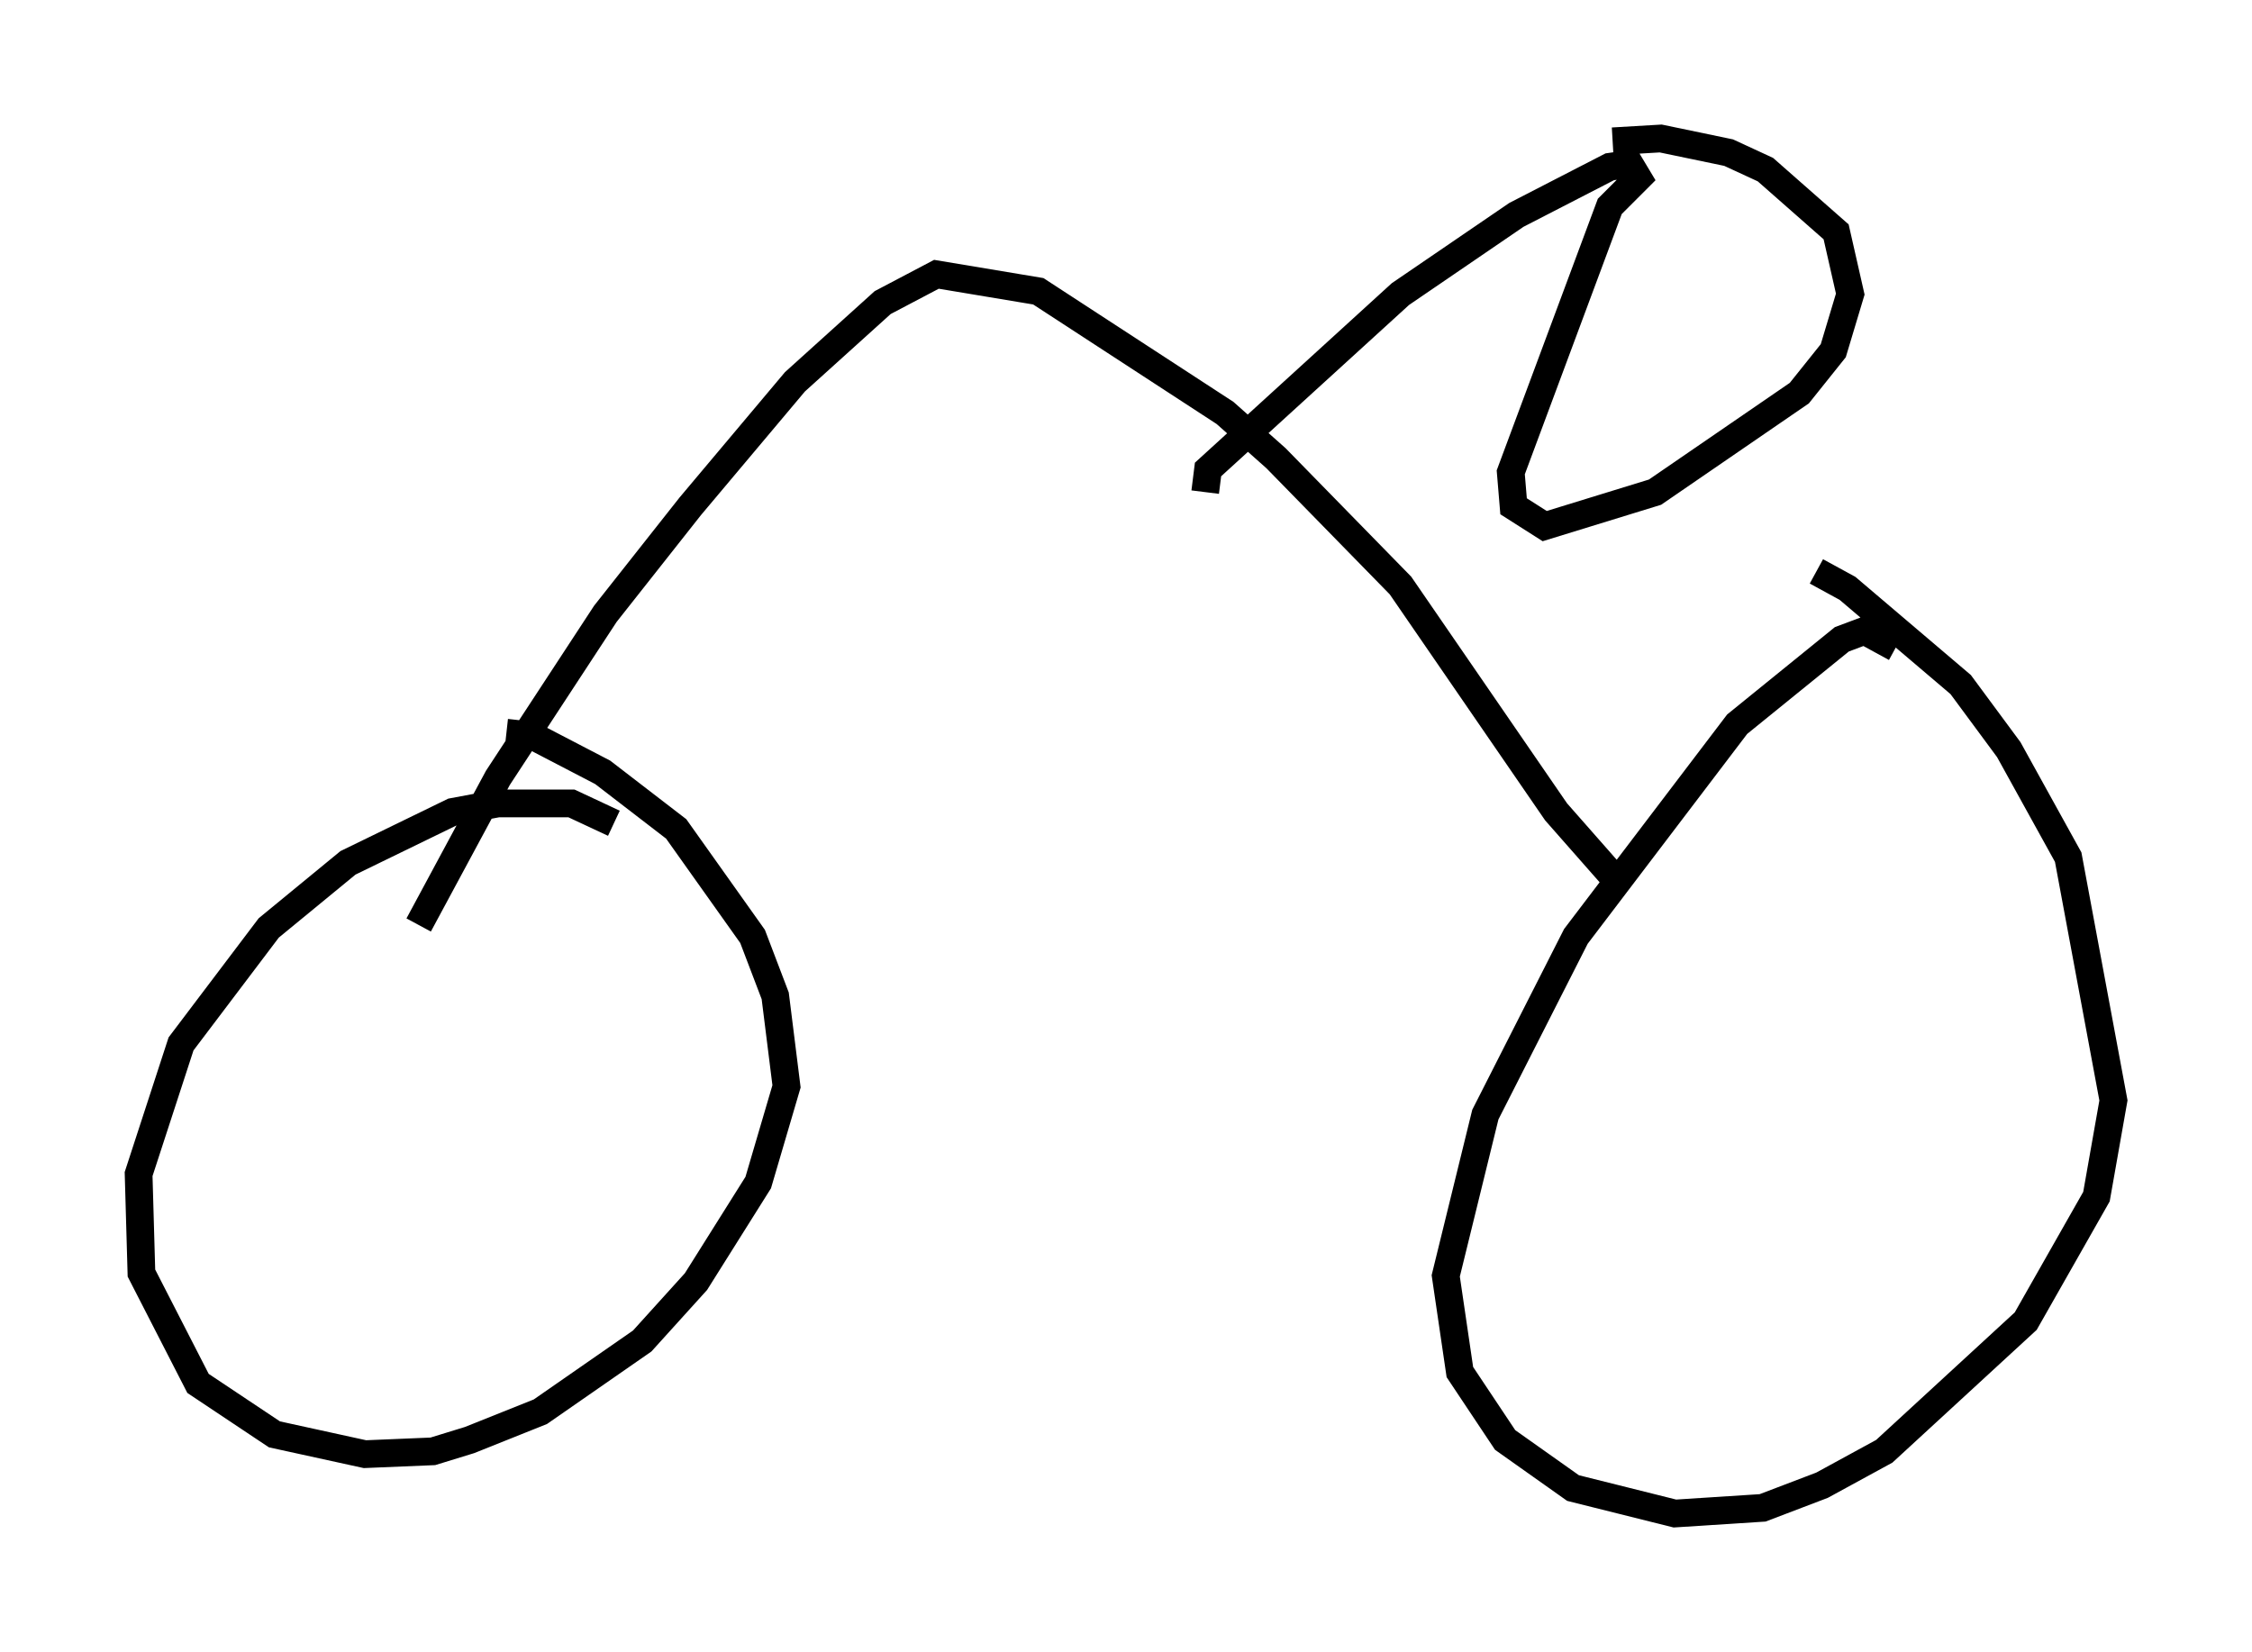 <?xml version="1.0" encoding="utf-8" ?>
<svg baseProfile="full" height="59.613" version="1.1" width="81.255" xmlns="http://www.w3.org/2000/svg" xmlns:ev="http://www.w3.org/2001/xml-events" xmlns:xlink="http://www.w3.org/1999/xlink"><defs /><rect fill="white" height="59.613" width="81.255" x="0" y="0" /><path d="M24.192, 31.338 m-2.042, -1.633 l-1.531, -0.715 -2.654, 0.0 l-1.633, 0.306 -3.777, 1.838 l-2.858, 2.348 -3.165, 4.185 l-1.531, 4.696 0.102, 3.573 l2.042, 3.981 2.756, 1.838 l3.267, 0.715 2.45, -0.102 l1.327, -0.408 2.552, -1.021 l3.675, -2.552 1.94, -2.144 l2.246, -3.573 1.021, -3.471 l-0.408, -3.267 -0.817, -2.144 l-2.756, -3.879 -2.654, -2.042 l-2.552, -1.327 -0.919, -0.102 m50.123, -3.063 l-1.123, -0.613 -0.817, 0.306 l-3.777, 3.063 -5.819, 7.656 l-3.267, 6.431 -1.429, 5.819 l0.51, 3.471 1.633, 2.45 l2.45, 1.735 3.675, 0.919 l3.165, -0.204 2.144, -0.817 l2.246, -1.225 5.104, -4.696 l2.552, -4.492 0.613, -3.471 l-1.633, -8.779 -2.144, -3.879 l-1.735, -2.348 -4.083, -3.471 l-1.123, -0.613 m-7.146, 11.229 l-2.246, -2.552 -5.615, -8.167 l-4.492, -4.594 -1.838, -1.633 l-6.738, -4.39 -3.675, -0.613 l-1.94, 1.021 -3.165, 2.858 l-3.777, 4.492 -3.063, 3.879 l-3.879, 5.921 -2.858, 5.308 m28.379, -15.619 l0.102, -0.817 6.942, -6.329 l4.185, -2.858 3.369, -1.735 l0.715, -0.102 0.306, 0.51 l-1.021, 1.021 -3.573, 9.596 l0.102, 1.225 1.123, 0.715 l3.981, -1.225 5.206, -3.573 l1.225, -1.531 0.613, -2.042 l-0.51, -2.246 -2.552, -2.246 l-1.327, -0.613 -2.45, -0.51 l-1.735, 0.102 " fill="none" stroke="black" stroke-width="1" /></svg>